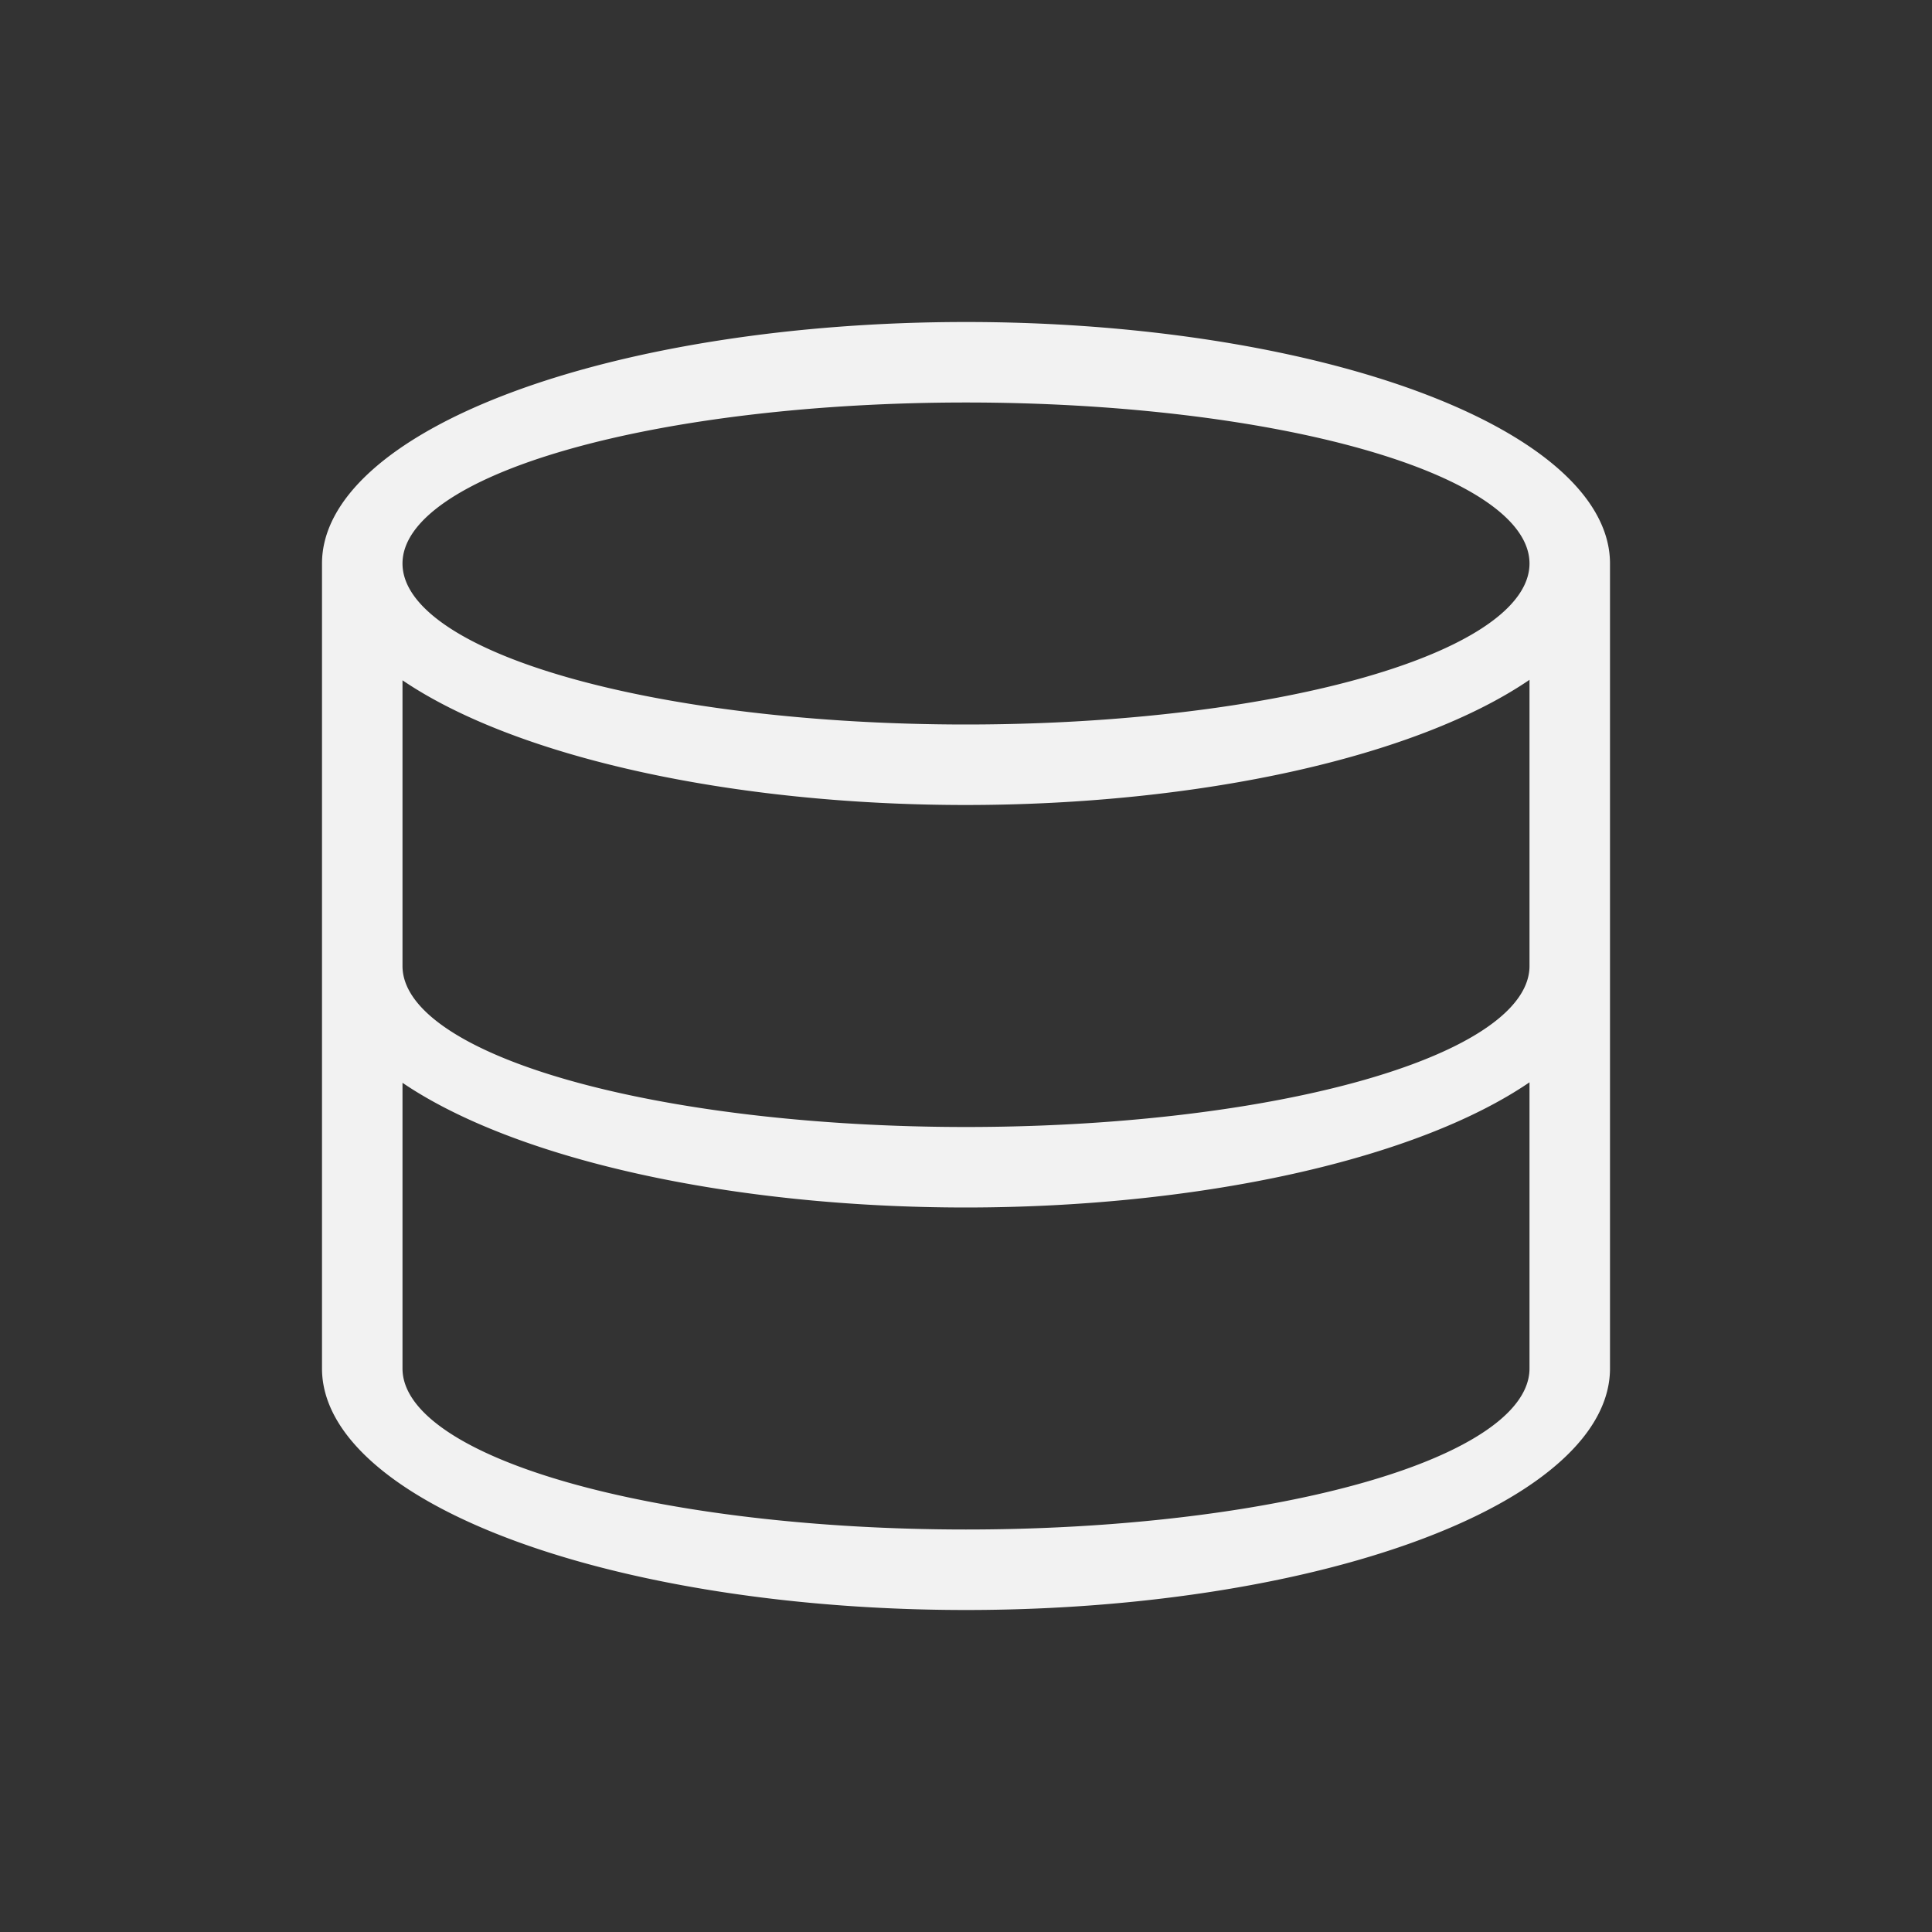 <svg xmlns="http://www.w3.org/2000/svg" viewBox="0 0 24 24">
  <rect x="0" y="0" width="24" height="24" fill="#333333" stroke="none"/>
  <defs id="defs3051">
    <style type="text/css" id="current-color-scheme">
      .ColorScheme-Text {
        color:#f2f2f2;
      }
      </style>
  </defs><g transform="translate(1,1)">
 <path 
    style="fill:currentColor;fill-opacity:1;stroke:none" 
    d="M 11 3 A 8 3 0 0 0 3 6 L 3 16 A 8 3 0 0 0 11 19 A 8 3 0 0 0 19 16 L 19 6 A 8 3 0 0 0 11 3 z M 11 4 A 7 2 0 0 1 18 6 A 7 2 0 0 1 11 8 A 7 2 0 0 1 4 6 A 7 2 0 0 1 11 4 z M 18 7.445 L 18 11 A 7 2 0 0 1 11 13 A 7 2 0 0 1 4 11 L 4 7.451 A 8 3 0 0 0 11 9 A 8 3 0 0 0 18 7.445 z M 18 12.445 L 18 16 A 7 2 0 0 1 11 18 A 7 2 0 0 1 4 16 L 4 12.451 A 8 3 0 0 0 11 14 A 8 3 0 0 0 18 12.445 z "
	class="ColorScheme-Text"
    />  
</g></svg>
